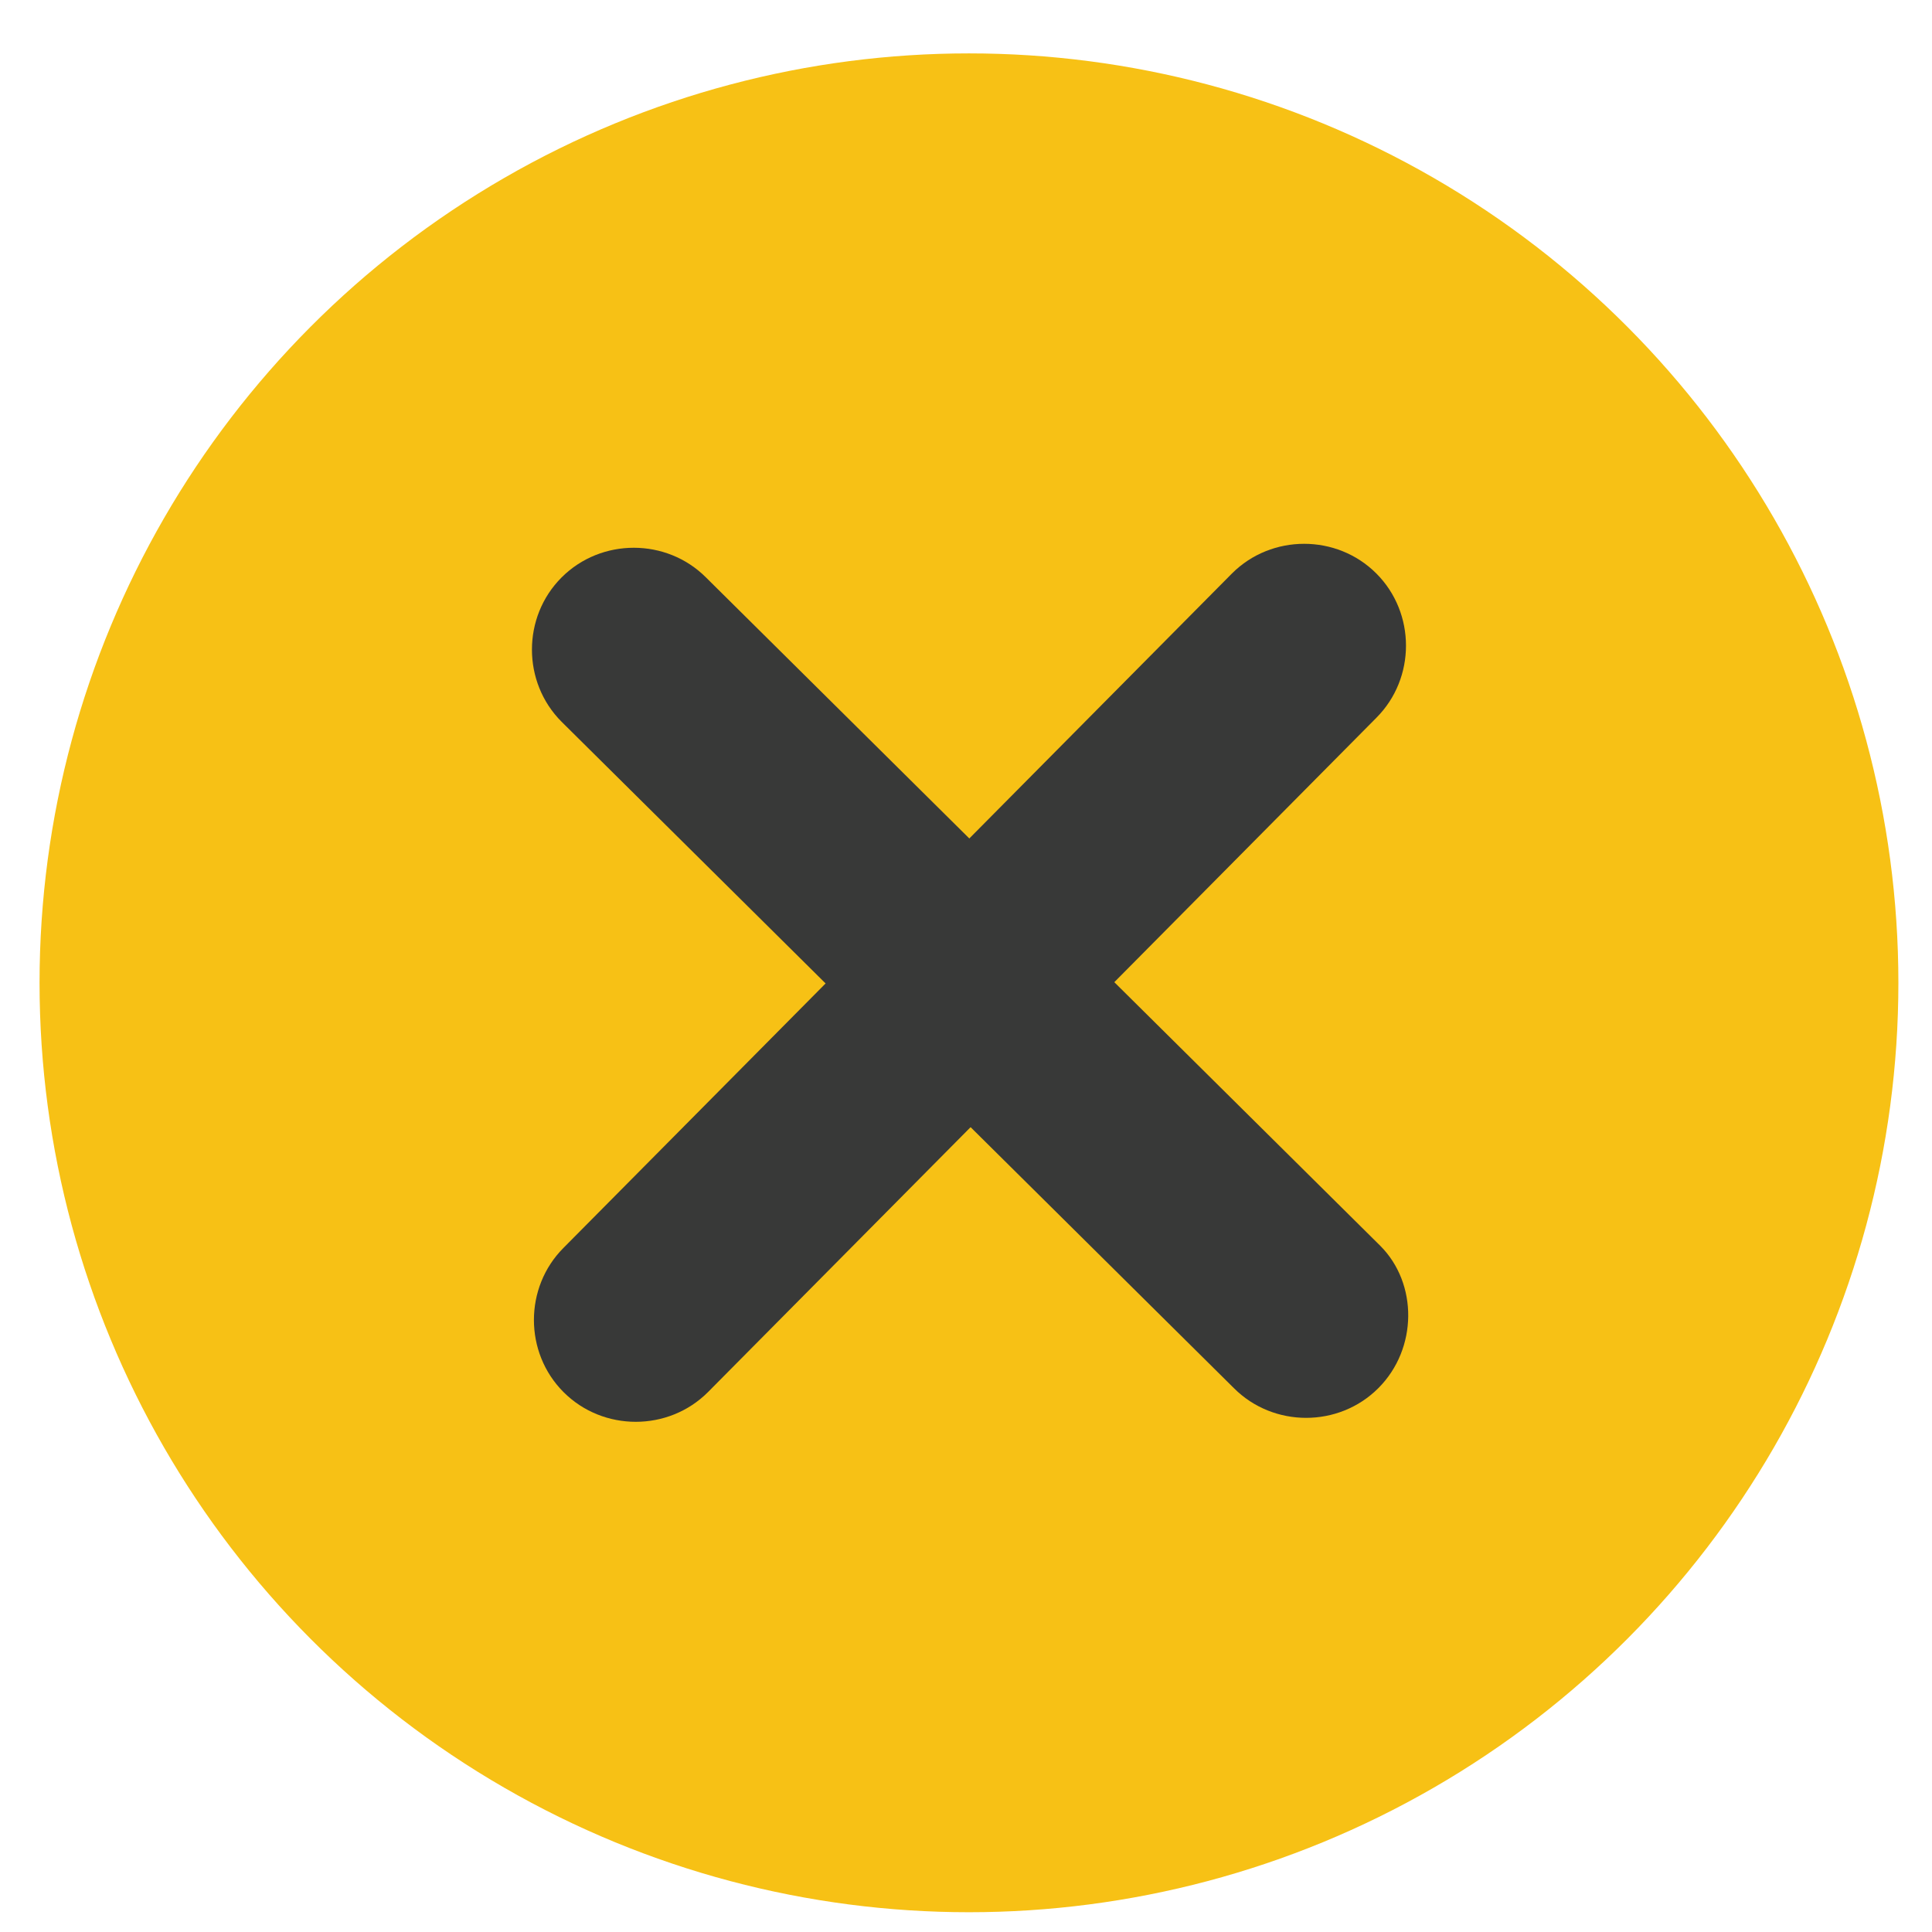 <?xml version="1.0" encoding="utf-8"?>
<!-- Generator: Adobe Illustrator 19.1.0, SVG Export Plug-In . SVG Version: 6.00 Build 0)  -->
<svg version="1.1" id="Layer_1" xmlns="http://www.w3.org/2000/svg" xmlns:xlink="http://www.w3.org/1999/xlink" x="0px" y="0px"
	 viewBox="0 0 97.7 97.7" style="enable-background:new 0 0 97.7 97.7;" xml:space="preserve">
<style type="text/css">
	.st0{fill:#F7C115;}
	.st1{fill:#383938;}
</style>
<g>
	<circle class="st0" cx="49" cy="49.7" r="47"/>
	<g>
		<path class="st1" d="M69.7,70.2c-2,2-5.3,2-7.3,0L28.4,36.5c-2-2-2-5.3,0-7.3l0,0c2-2,5.3-2,7.3,0l34.1,33.8
			C71.7,64.9,71.7,68.2,69.7,70.2L69.7,70.2z"/>
		<path class="st1" d="M28.5,70.4c-2-2-2-5.3,0-7.3l33.8-34.1c2-2,5.3-2,7.3,0l0,0c2,2,2,5.3,0,7.3L35.8,70.4
			C33.8,72.4,30.5,72.4,28.5,70.4L28.5,70.4z"/>
	</g>
</g>
</svg>
